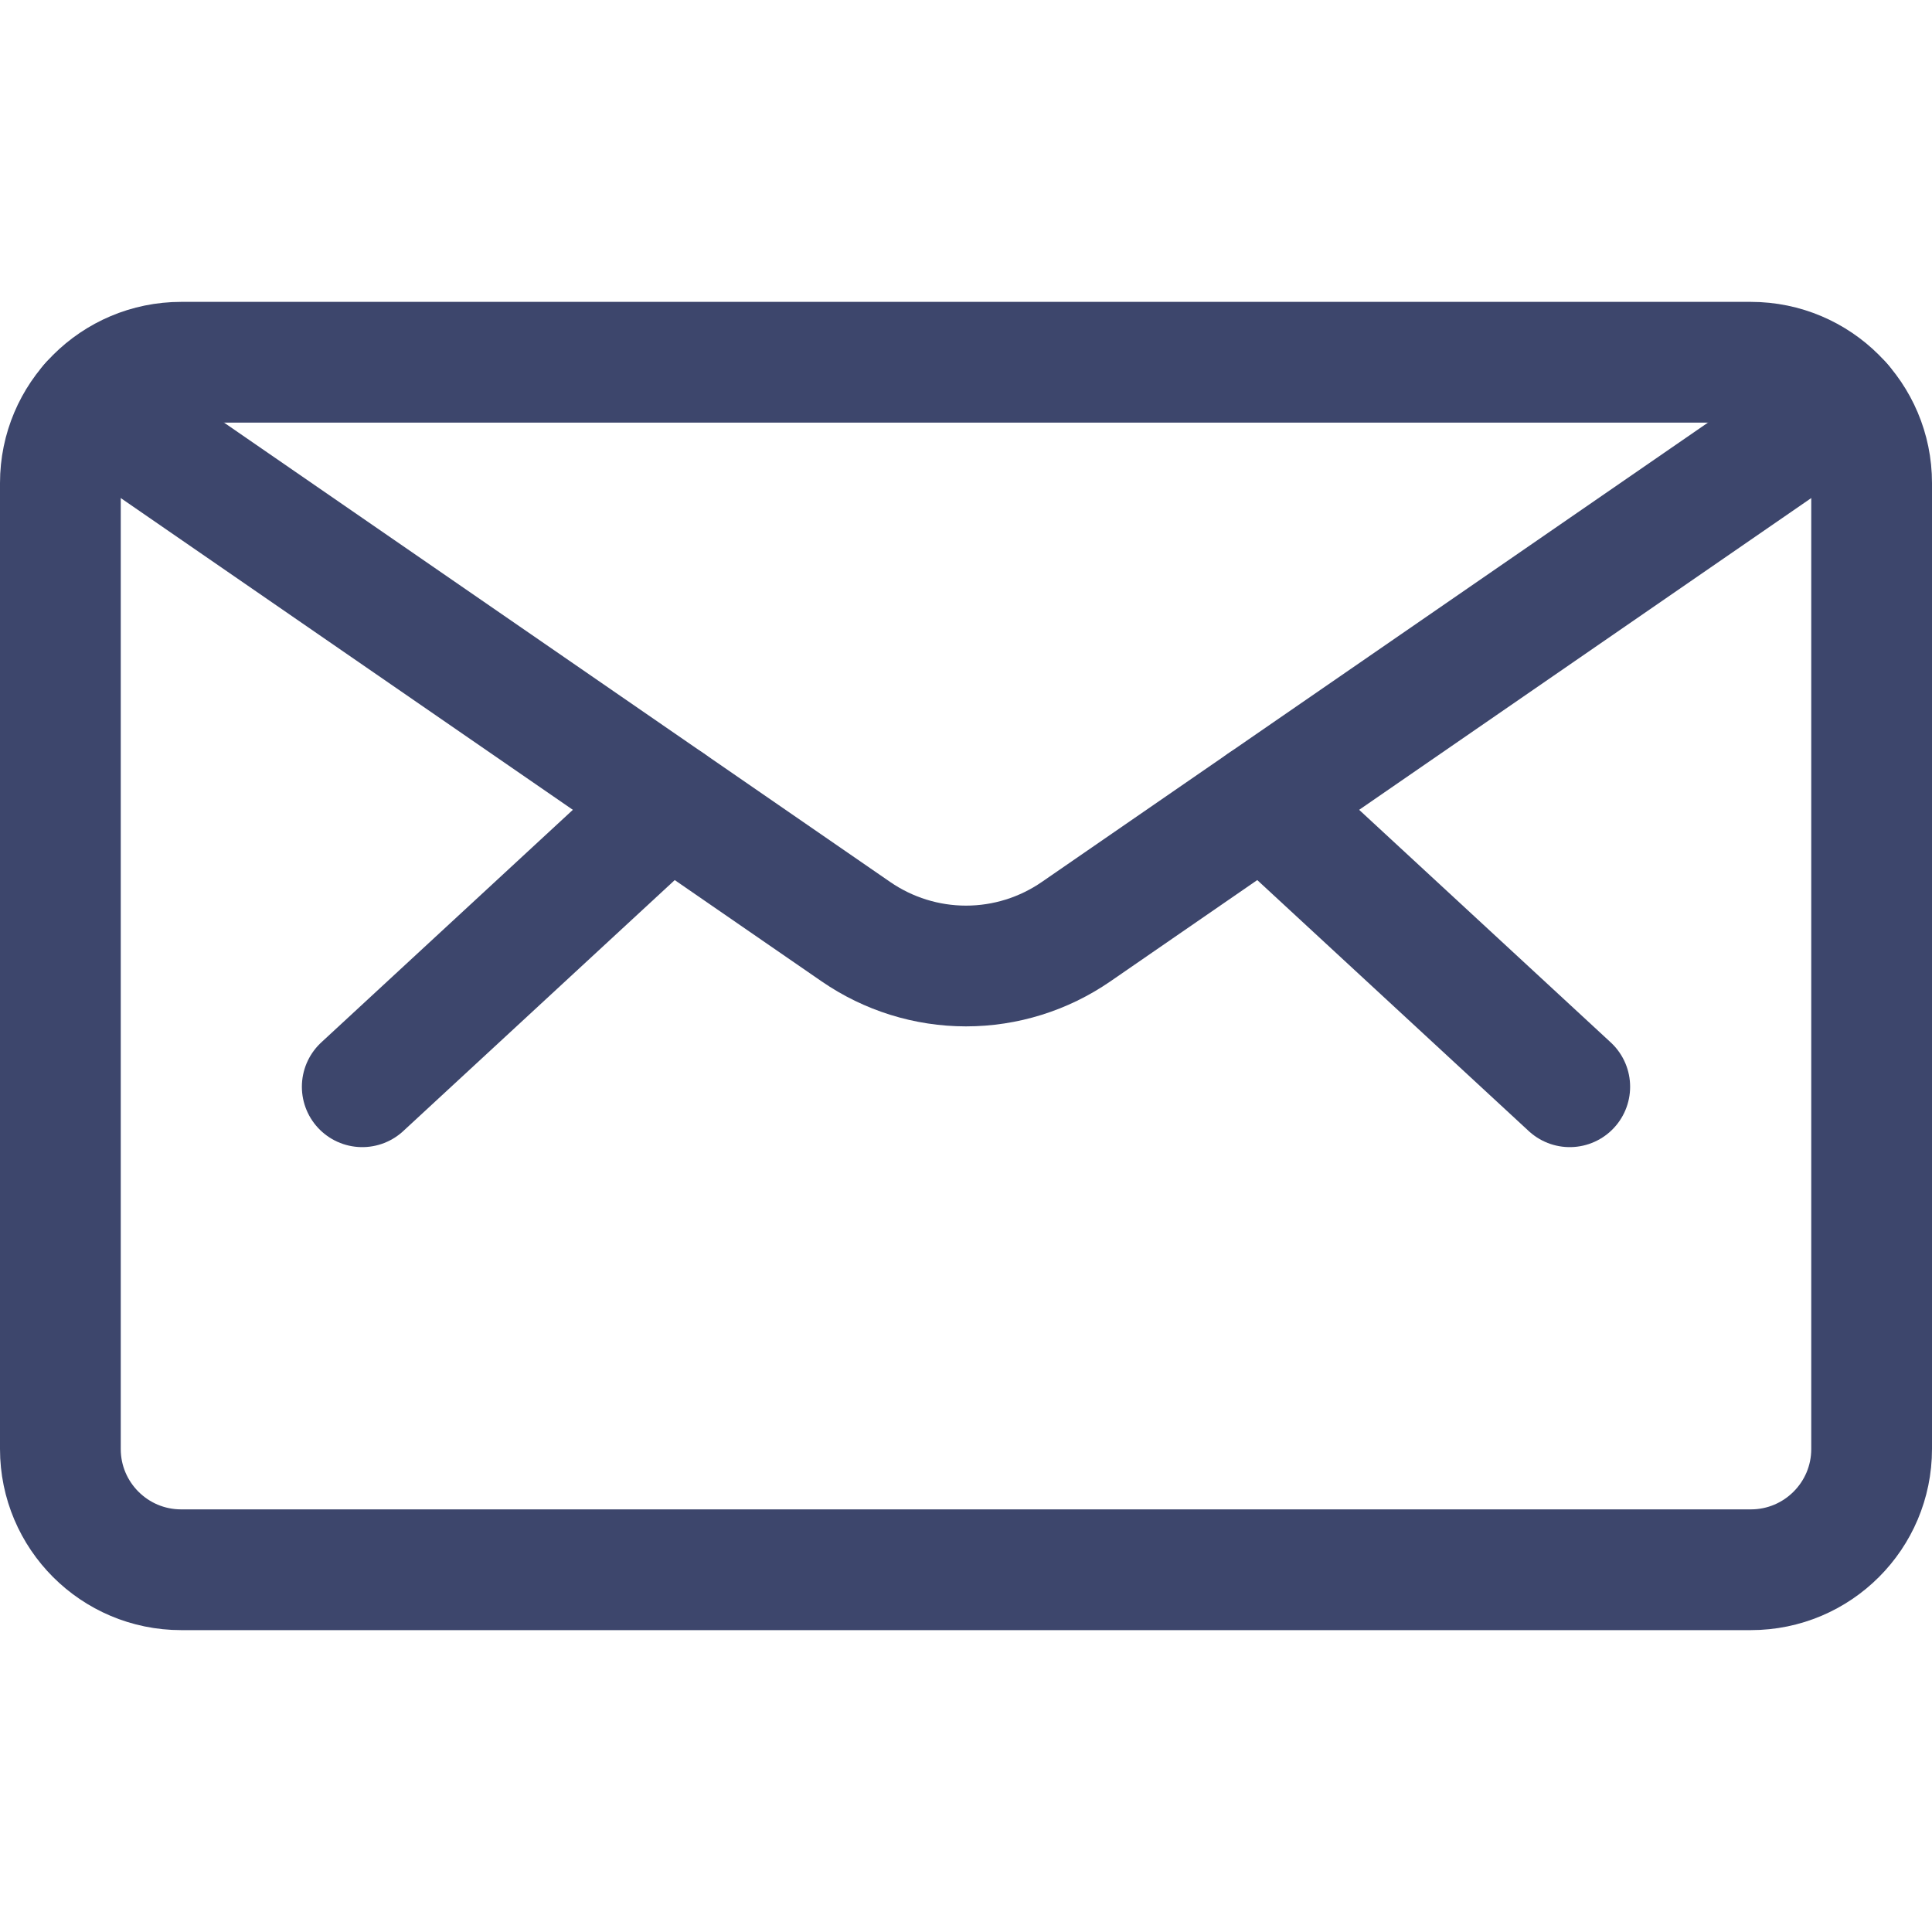 <svg width="24" height="24" viewBox="0 0 24 24" fill="none" xmlns="http://www.w3.org/2000/svg">
<path d="M21.75 4.5H2.25C1.422 4.5 0.75 5.172 0.75 6V18C0.75 18.828 1.422 19.5 2.25 19.5H21.75C22.578 19.5 23.25 18.828 23.25 18V6C23.25 5.172 22.578 4.5 21.75 4.5Z" stroke="#3D466C" stroke-width="1.5" stroke-linecap="round" stroke-linejoin="round"/>
<path d="M15.687 9.975L19.5 13.5" stroke="#3D466C" stroke-width="1.5" stroke-linecap="round" stroke-linejoin="round"/>
<path d="M8.313 9.975L4.5 13.5" stroke="#3D466C" stroke-width="1.5" stroke-linecap="round" stroke-linejoin="round"/>
<path d="M22.88 5.014L13.367 11.574C12.965 11.851 12.489 12 12 12C11.512 12 11.035 11.851 10.633 11.574L1.12 5.014" stroke="#3D466C" stroke-width="1.5" stroke-linecap="round" stroke-linejoin="round"/>
</svg>
